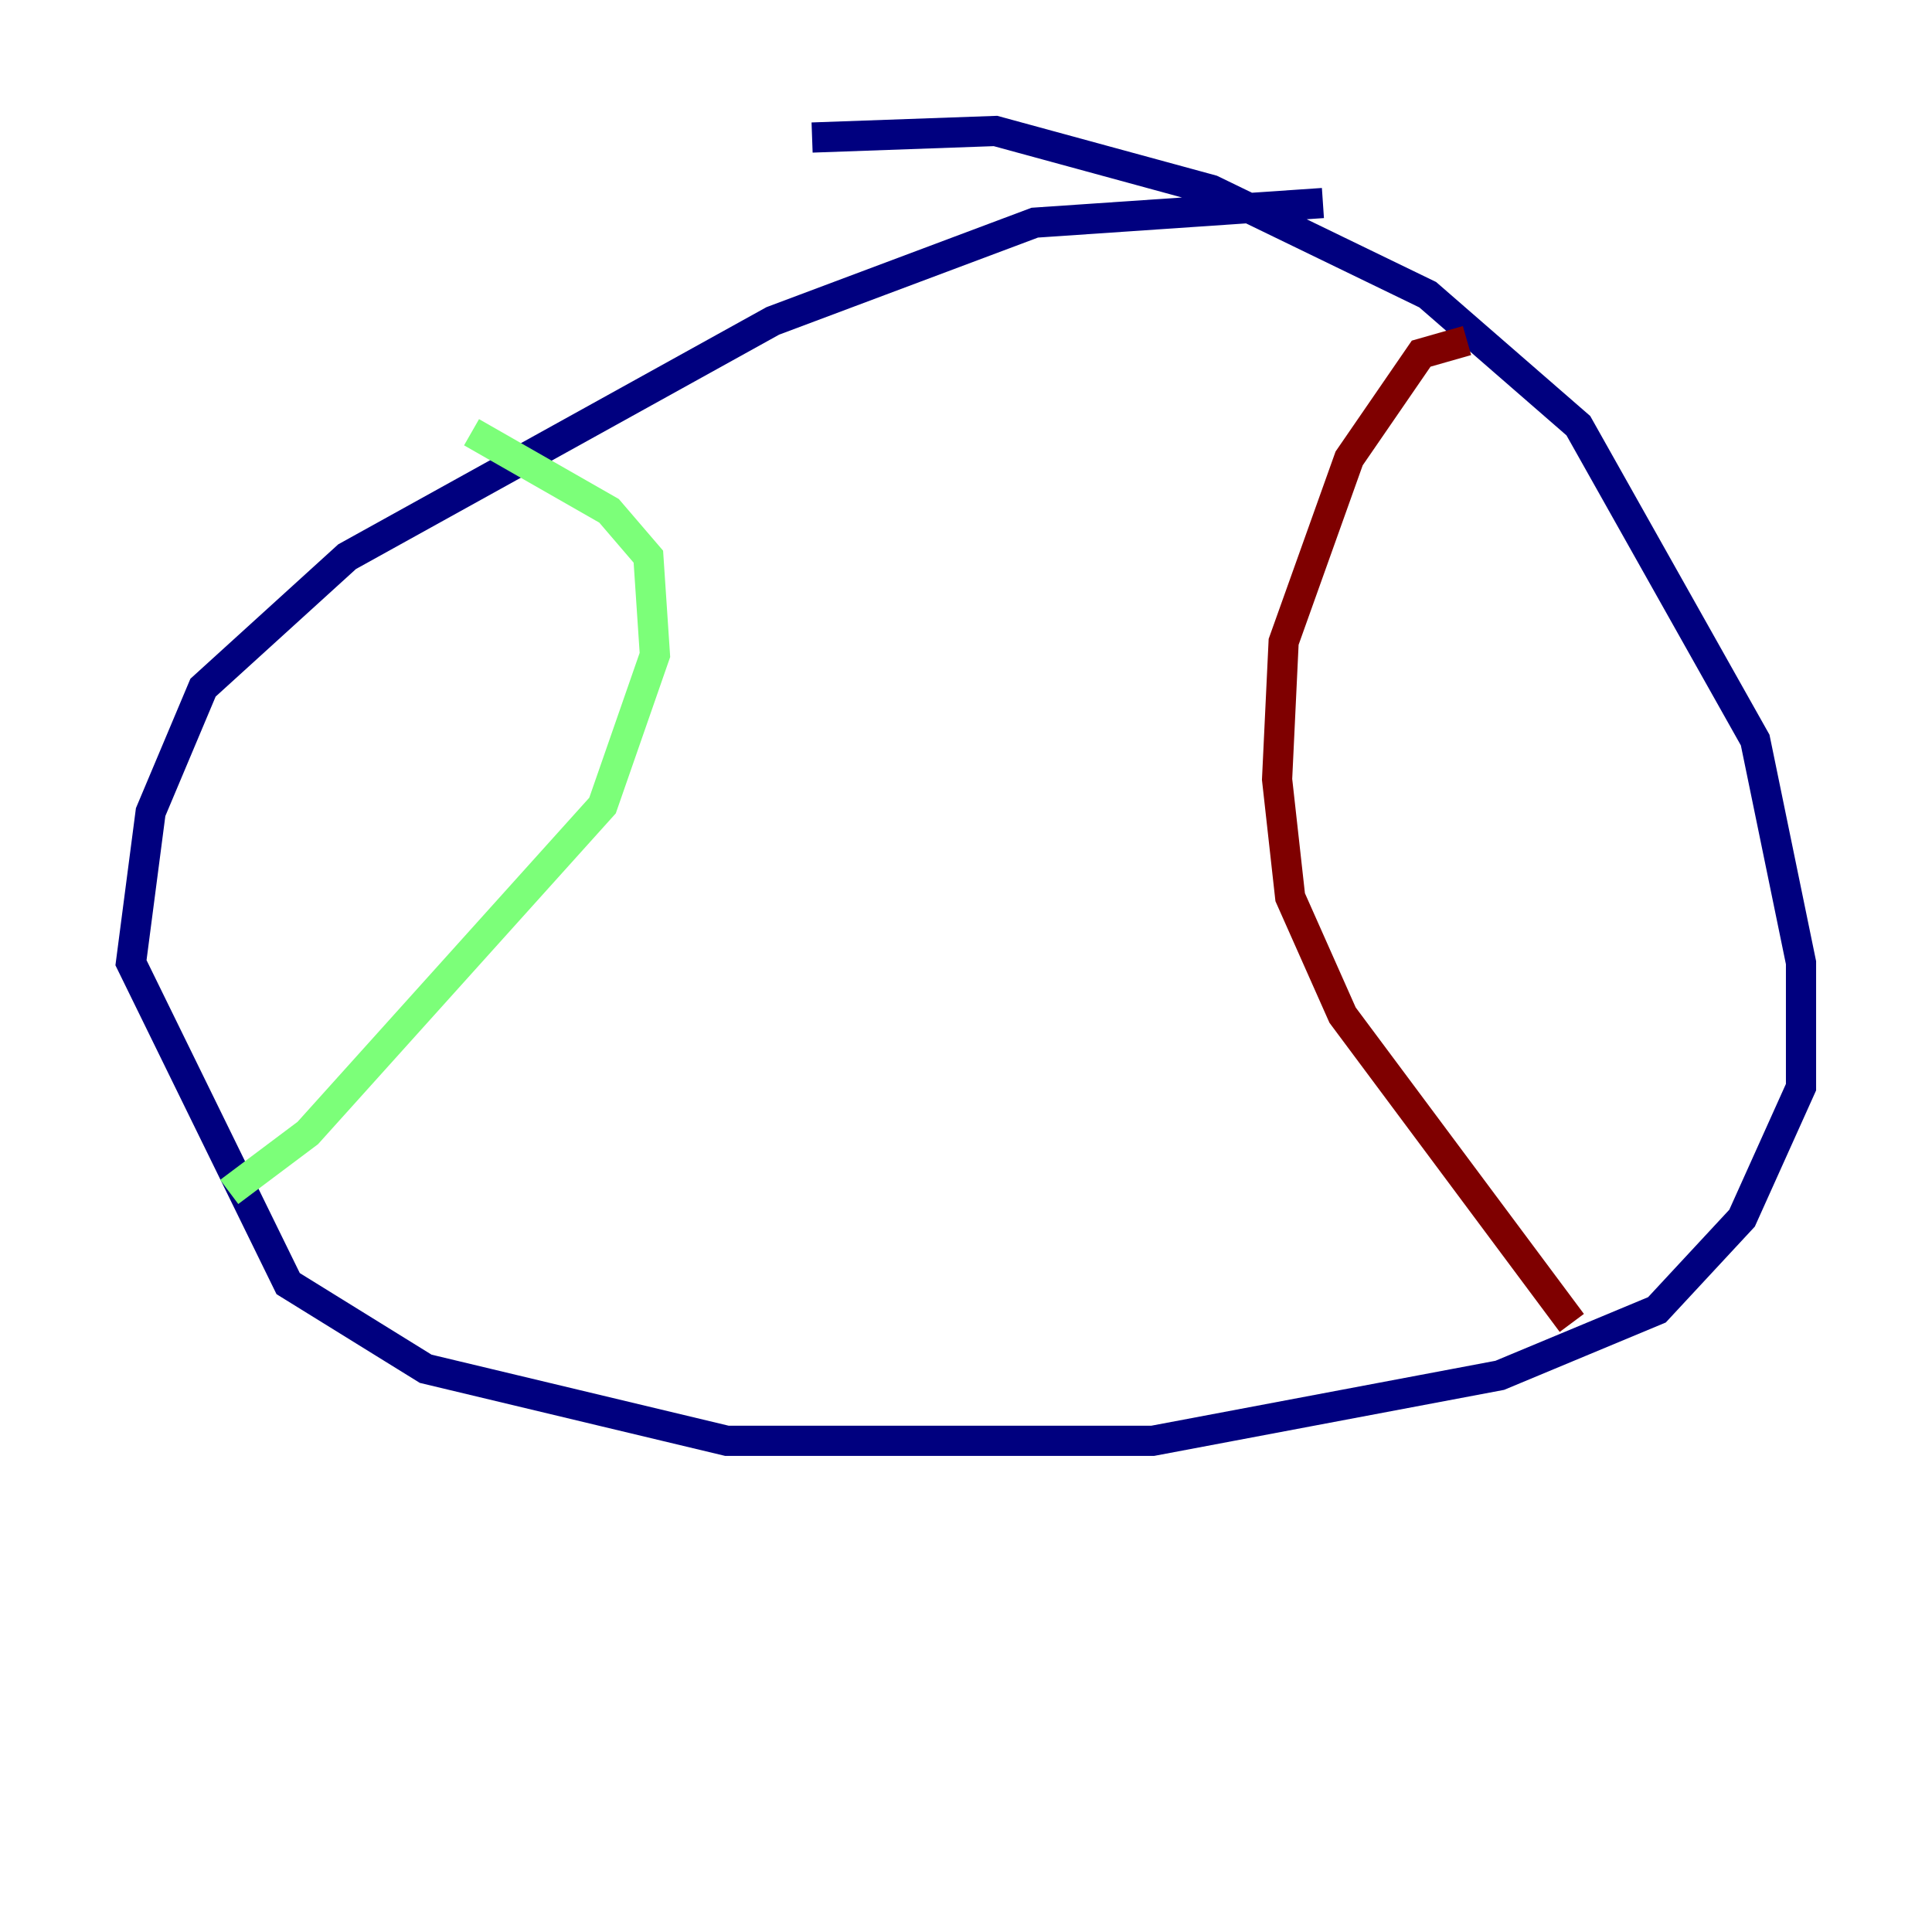 <?xml version="1.0" encoding="utf-8" ?>
<svg baseProfile="tiny" height="128" version="1.2" viewBox="0,0,128,128" width="128" xmlns="http://www.w3.org/2000/svg" xmlns:ev="http://www.w3.org/2001/xml-events" xmlns:xlink="http://www.w3.org/1999/xlink"><defs /><polyline fill="none" points="87.647,13.451 68.556,14.752 51.2,21.261 22.997,36.881 13.451,45.559 9.98,53.803 8.678,63.783 19.091,85.044 28.203,90.685 48.163,95.458 76.366,95.458 99.363,91.119 109.776,86.78 115.417,80.705 119.322,72.027 119.322,63.783 116.285,49.031 104.57,28.203 94.59,19.525 80.271,12.583 65.953,8.678 53.803,9.112" stroke="#00007f" stroke-width="2" /><polyline fill="none" points="31.241,28.637 40.352,33.844 42.956,36.881 43.39,43.39 39.919,53.37 20.393,75.064 15.186,78.969" stroke="#7cff79" stroke-width="2" /><polyline fill="none" points="97.193,22.563 94.156,23.43 89.383,30.373 85.044,42.522 84.61,51.634 85.478,59.444 88.949,67.254 104.136,87.647" stroke="#7f0000" stroke-width="2" /></svg>